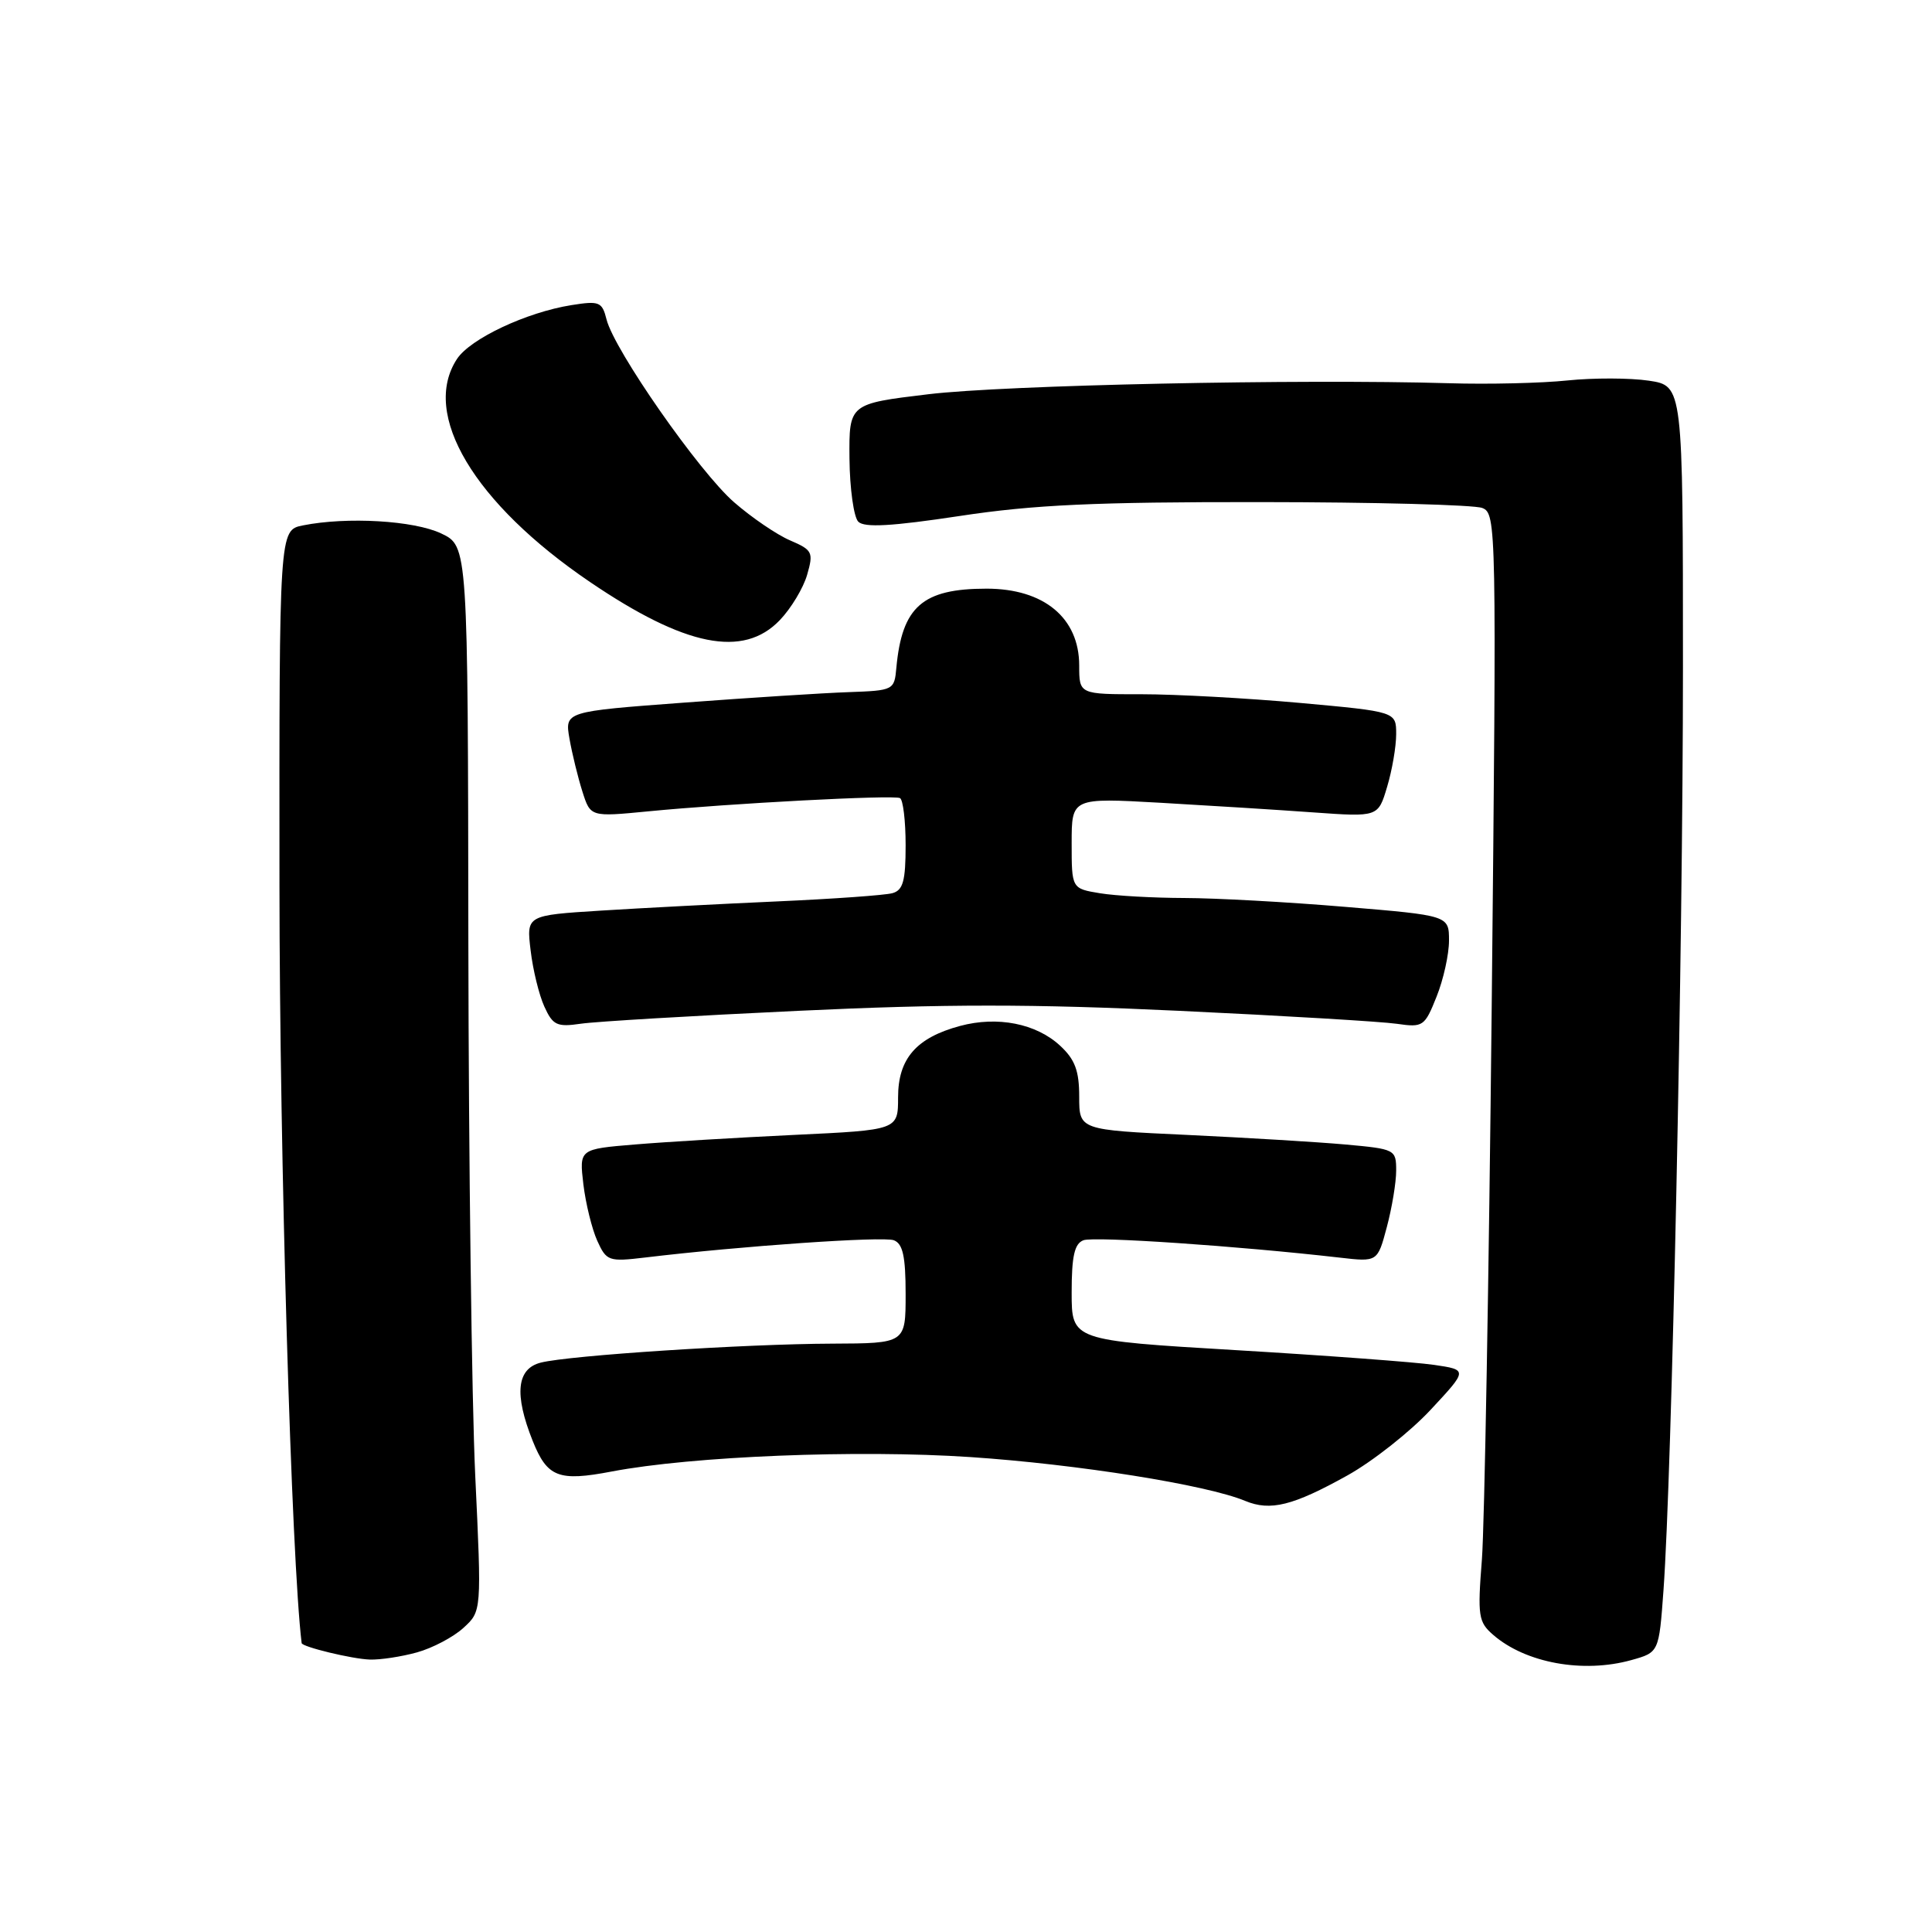 <?xml version="1.0" encoding="UTF-8" standalone="no"?>
<!DOCTYPE svg PUBLIC "-//W3C//DTD SVG 1.1//EN" "http://www.w3.org/Graphics/SVG/1.1/DTD/svg11.dtd" >
<svg xmlns="http://www.w3.org/2000/svg" xmlns:xlink="http://www.w3.org/1999/xlink" version="1.1" viewBox="0 0 256 256">
 <g >
 <path fill="currentColor"
d=" M 216.16 219.97 C 219.82 218.95 219.82 218.95 220.42 210.73 C 221.53 195.35 223.00 125.84 223.00 88.41 C 223.00 51.12 223.00 51.12 218.47 50.44 C 215.98 50.07 211.14 50.06 207.72 50.41 C 204.30 50.77 197.22 50.94 192.00 50.78 C 172.25 50.20 133.10 51.02 123.00 52.24 C 112.50 53.50 112.50 53.50 112.56 60.76 C 112.60 64.76 113.13 68.53 113.73 69.13 C 114.54 69.94 118.18 69.73 127.17 68.37 C 136.98 66.88 145.12 66.51 167.00 66.53 C 182.12 66.54 195.36 66.89 196.41 67.31 C 198.28 68.04 198.31 69.64 197.66 133.28 C 197.29 169.15 196.70 202.16 196.36 206.64 C 195.77 214.15 195.89 214.93 197.87 216.64 C 202.16 220.36 209.77 221.75 216.16 219.97 Z  M 55.25 218.95 C 57.31 218.38 60.08 216.92 61.41 215.70 C 63.82 213.50 63.82 213.50 62.97 195.50 C 62.51 185.60 62.10 153.85 62.06 124.94 C 62.00 72.37 62.00 72.37 58.47 70.69 C 54.86 68.97 45.98 68.45 40.13 69.62 C 37.00 70.25 37.00 70.25 37.03 117.37 C 37.05 153.35 38.61 206.57 39.97 217.72 C 40.03 218.22 46.68 219.83 49.00 219.90 C 50.38 219.95 53.19 219.52 55.25 218.95 Z  M 178.56 195.49 C 181.89 193.63 186.84 189.73 189.56 186.81 C 194.50 181.51 194.50 181.51 190.00 180.85 C 187.53 180.49 175.71 179.61 163.75 178.90 C 142.00 177.61 142.00 177.61 142.00 171.27 C 142.00 166.45 142.37 164.79 143.56 164.34 C 144.95 163.80 164.07 165.10 177.51 166.64 C 182.53 167.22 182.53 167.22 183.76 162.60 C 184.44 160.05 185.00 156.69 185.00 155.11 C 185.00 152.31 184.87 152.25 178.25 151.65 C 174.54 151.32 165.09 150.75 157.25 150.38 C 143.00 149.72 143.00 149.72 143.00 145.31 C 143.00 141.88 142.44 140.38 140.47 138.56 C 137.30 135.62 132.17 134.61 127.22 135.94 C 121.41 137.50 119.00 140.28 119.00 145.40 C 119.00 149.73 119.00 149.73 105.25 150.38 C 97.69 150.74 88.18 151.31 84.13 151.65 C 76.75 152.26 76.75 152.26 77.30 156.93 C 77.61 159.49 78.44 162.86 79.14 164.41 C 80.36 167.10 80.66 167.20 85.46 166.63 C 98.20 165.10 117.03 163.80 118.44 164.34 C 119.63 164.80 120.00 166.47 120.00 171.47 C 120.00 178.00 120.00 178.00 110.25 178.04 C 98.74 178.08 75.48 179.59 71.67 180.55 C 68.46 181.35 68.11 184.74 70.59 190.94 C 72.52 195.75 74.01 196.33 81.07 194.98 C 91.74 192.95 113.64 192.07 128.59 193.07 C 142.76 194.02 159.90 196.75 165.00 198.88 C 168.34 200.26 171.32 199.52 178.56 195.49 Z  M 105.75 133.94 C 125.26 133.02 136.74 133.02 156.25 133.94 C 170.14 134.59 183.12 135.37 185.10 135.66 C 188.56 136.16 188.78 136.01 190.35 132.07 C 191.26 129.81 192.00 126.46 192.00 124.64 C 192.00 121.31 192.00 121.31 178.20 120.16 C 170.61 119.52 161.04 119.00 156.95 118.99 C 152.85 118.98 147.81 118.70 145.75 118.36 C 142.00 117.74 142.00 117.74 142.00 111.72 C 142.00 105.71 142.00 105.71 153.75 106.37 C 160.21 106.74 169.35 107.31 174.05 107.65 C 182.61 108.26 182.61 108.26 183.80 104.26 C 184.46 102.07 185.00 98.93 185.00 97.28 C 185.00 94.30 185.00 94.30 172.25 93.14 C 165.24 92.51 155.79 91.99 151.25 91.99 C 143.00 92.00 143.00 92.00 143.00 88.19 C 143.00 81.88 138.33 78.00 130.73 78.00 C 122.23 78.00 119.52 80.38 118.77 88.50 C 118.51 91.44 118.39 91.50 112.50 91.71 C 109.20 91.82 99.37 92.45 90.66 93.10 C 74.83 94.28 74.83 94.28 75.46 97.89 C 75.81 99.88 76.58 103.02 77.17 104.88 C 78.24 108.25 78.24 108.25 85.87 107.51 C 96.76 106.45 118.36 105.31 119.25 105.75 C 119.66 105.95 120.00 108.76 120.00 111.99 C 120.00 116.73 119.66 117.96 118.25 118.35 C 117.29 118.62 110.42 119.11 103.00 119.44 C 95.58 119.77 85.06 120.32 79.63 120.66 C 69.75 121.28 69.75 121.28 70.31 125.93 C 70.61 128.50 71.43 131.85 72.13 133.38 C 73.25 135.85 73.80 136.11 76.95 135.65 C 78.90 135.36 91.86 134.59 105.75 133.94 Z  M 103.33 82.17 C 104.82 80.62 106.45 77.91 106.95 76.16 C 107.81 73.18 107.66 72.88 104.68 71.60 C 102.93 70.85 99.60 68.58 97.28 66.56 C 92.66 62.55 81.39 46.40 80.37 42.33 C 79.78 39.99 79.42 39.84 75.72 40.43 C 69.75 41.38 62.30 44.89 60.55 47.57 C 55.76 54.87 62.80 66.68 78.18 77.12 C 90.79 85.68 98.49 87.23 103.33 82.17 Z "/>
</g>
</svg>